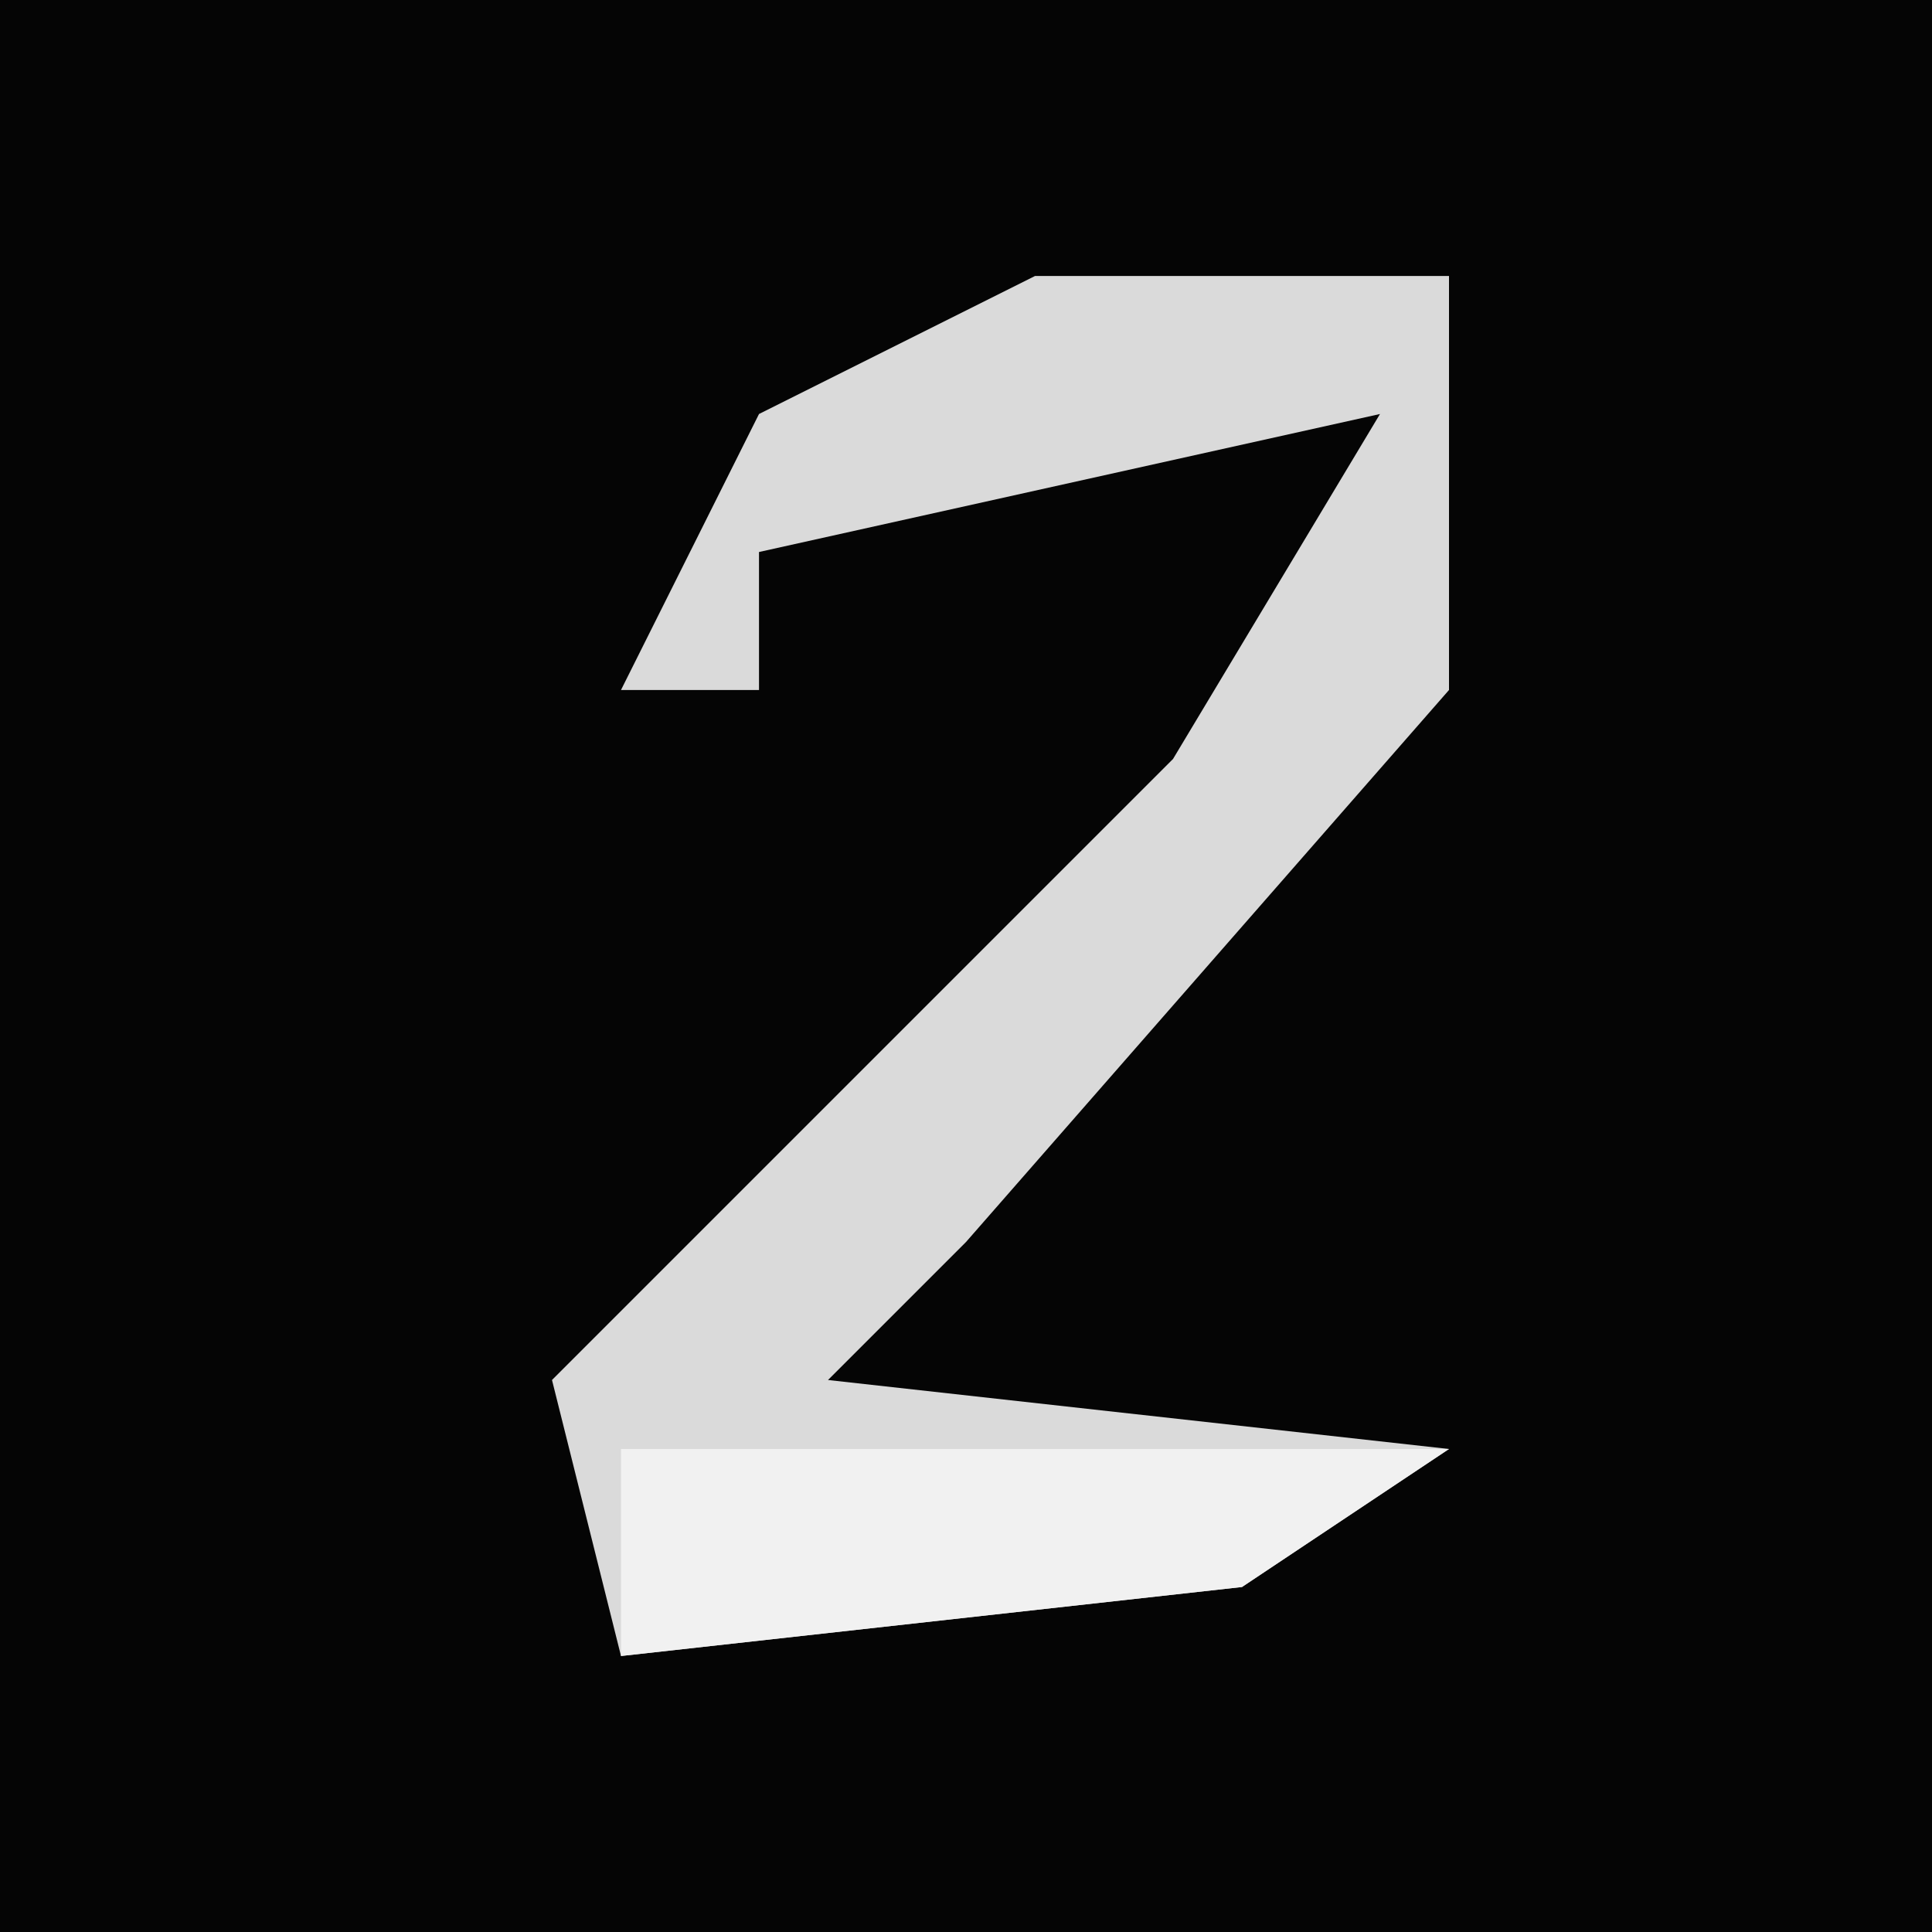 <?xml version="1.0" encoding="UTF-8"?>
<svg version="1.1" xmlns="http://www.w3.org/2000/svg" width="28" height="28">
<path d="M0,0 L28,0 L28,28 L0,28 Z " fill="#050505" transform="translate(0,0)"/>
<path d="M0,0 L6,0 L6,6 L-1,14 L-3,16 L6,17 L3,19 L-6,20 L-7,16 L2,7 L5,2 L-4,4 L-4,6 L-6,6 L-4,2 Z " fill="#DADADA" transform="translate(15,4)"/>
<path d="M0,0 L12,0 L9,2 L0,3 Z " fill="#F1F1F1" transform="translate(9,21)"/>
</svg>
